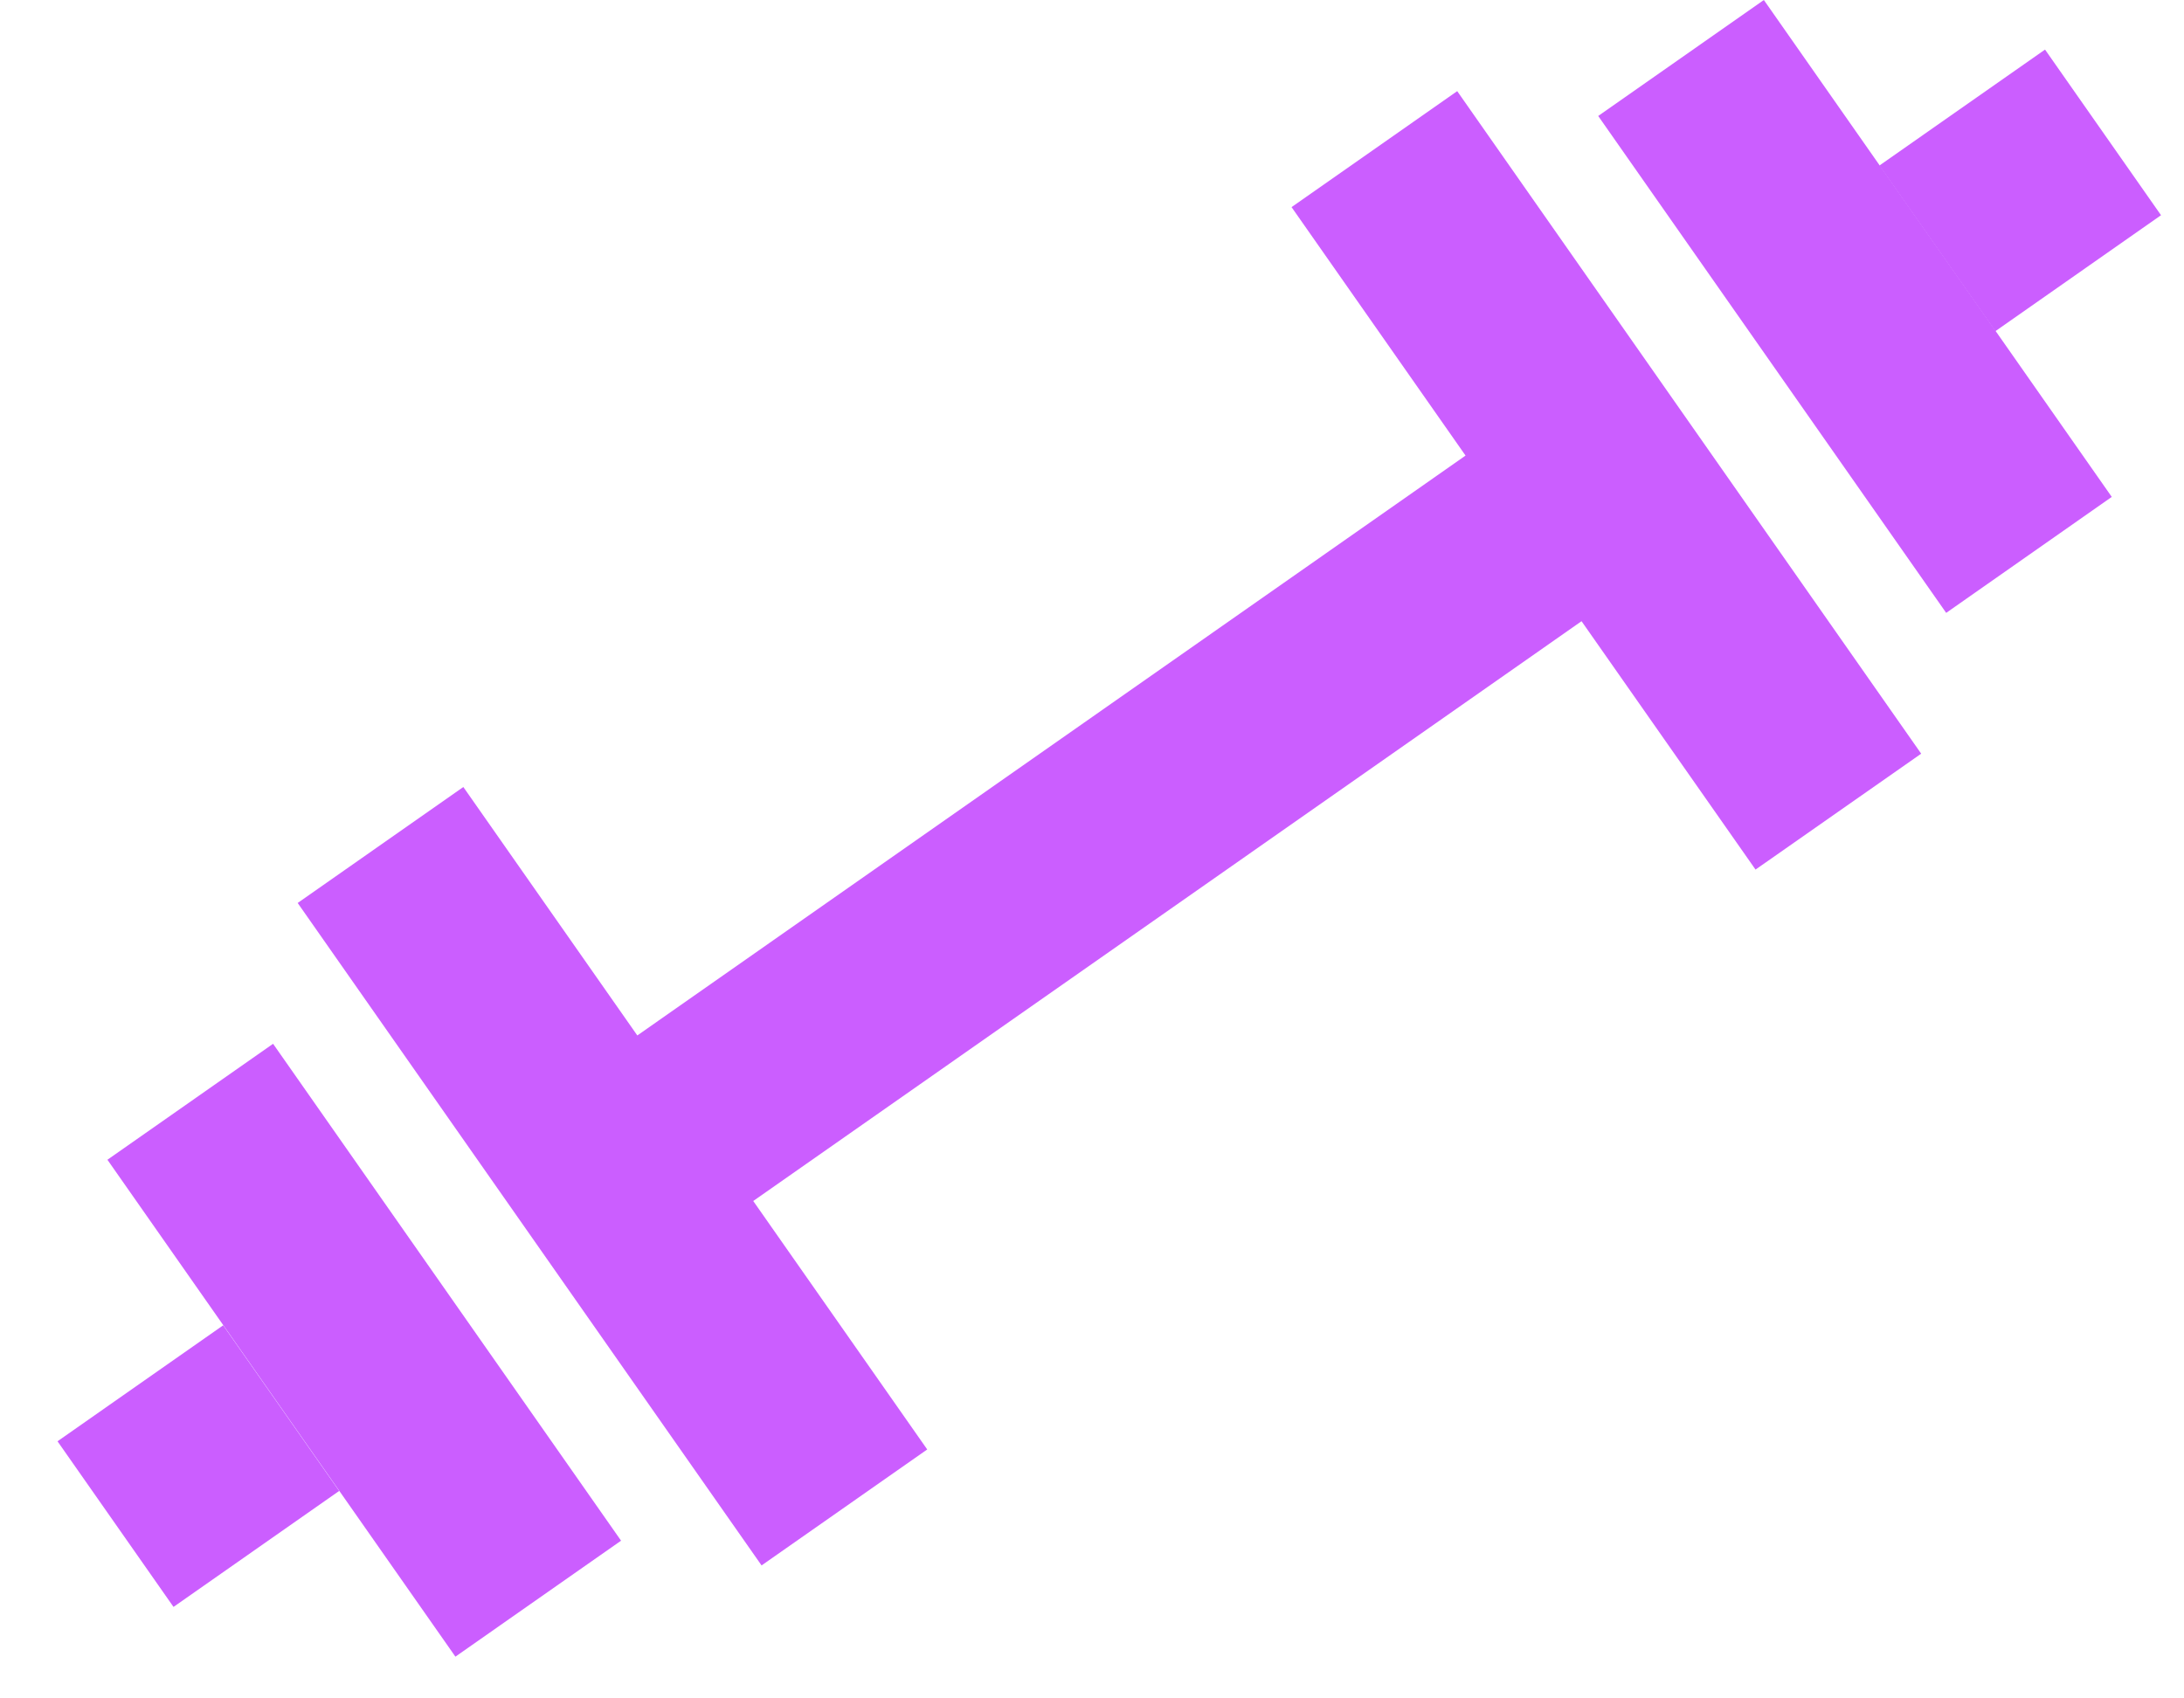 <svg width="27" height="21" viewBox="0 0 27 21" fill="none" xmlns="http://www.w3.org/2000/svg">
<path d="M24.06 7.578L19.758 1.434L21.806 0L26.107 6.144L24.06 7.578Z" fill="#CB5EFF"/>
<path d="M21.703 10.752L19.552 7.681L9.312 14.85L11.463 17.922L9.415 19.356L3.68 11.165L5.728 9.731L7.879 12.803L18.118 5.633L15.967 2.561L18.015 1.127L23.751 9.319L21.703 10.752Z" fill="#CB5EFF"/>
<path d="M24.668 4.095L26.716 2.661L25.282 0.613L23.234 2.047L24.668 4.095Z" fill="#CB5EFF"/>
<path d="M7.678 19.05L3.376 12.906L1.328 14.34L5.63 20.484L7.678 19.05Z" fill="#CB5EFF"/>
<path d="M4.193 18.435L2.145 19.869L0.711 17.821L2.759 16.387L4.193 18.435Z" fill="#CB5EFF"/>
</svg>

